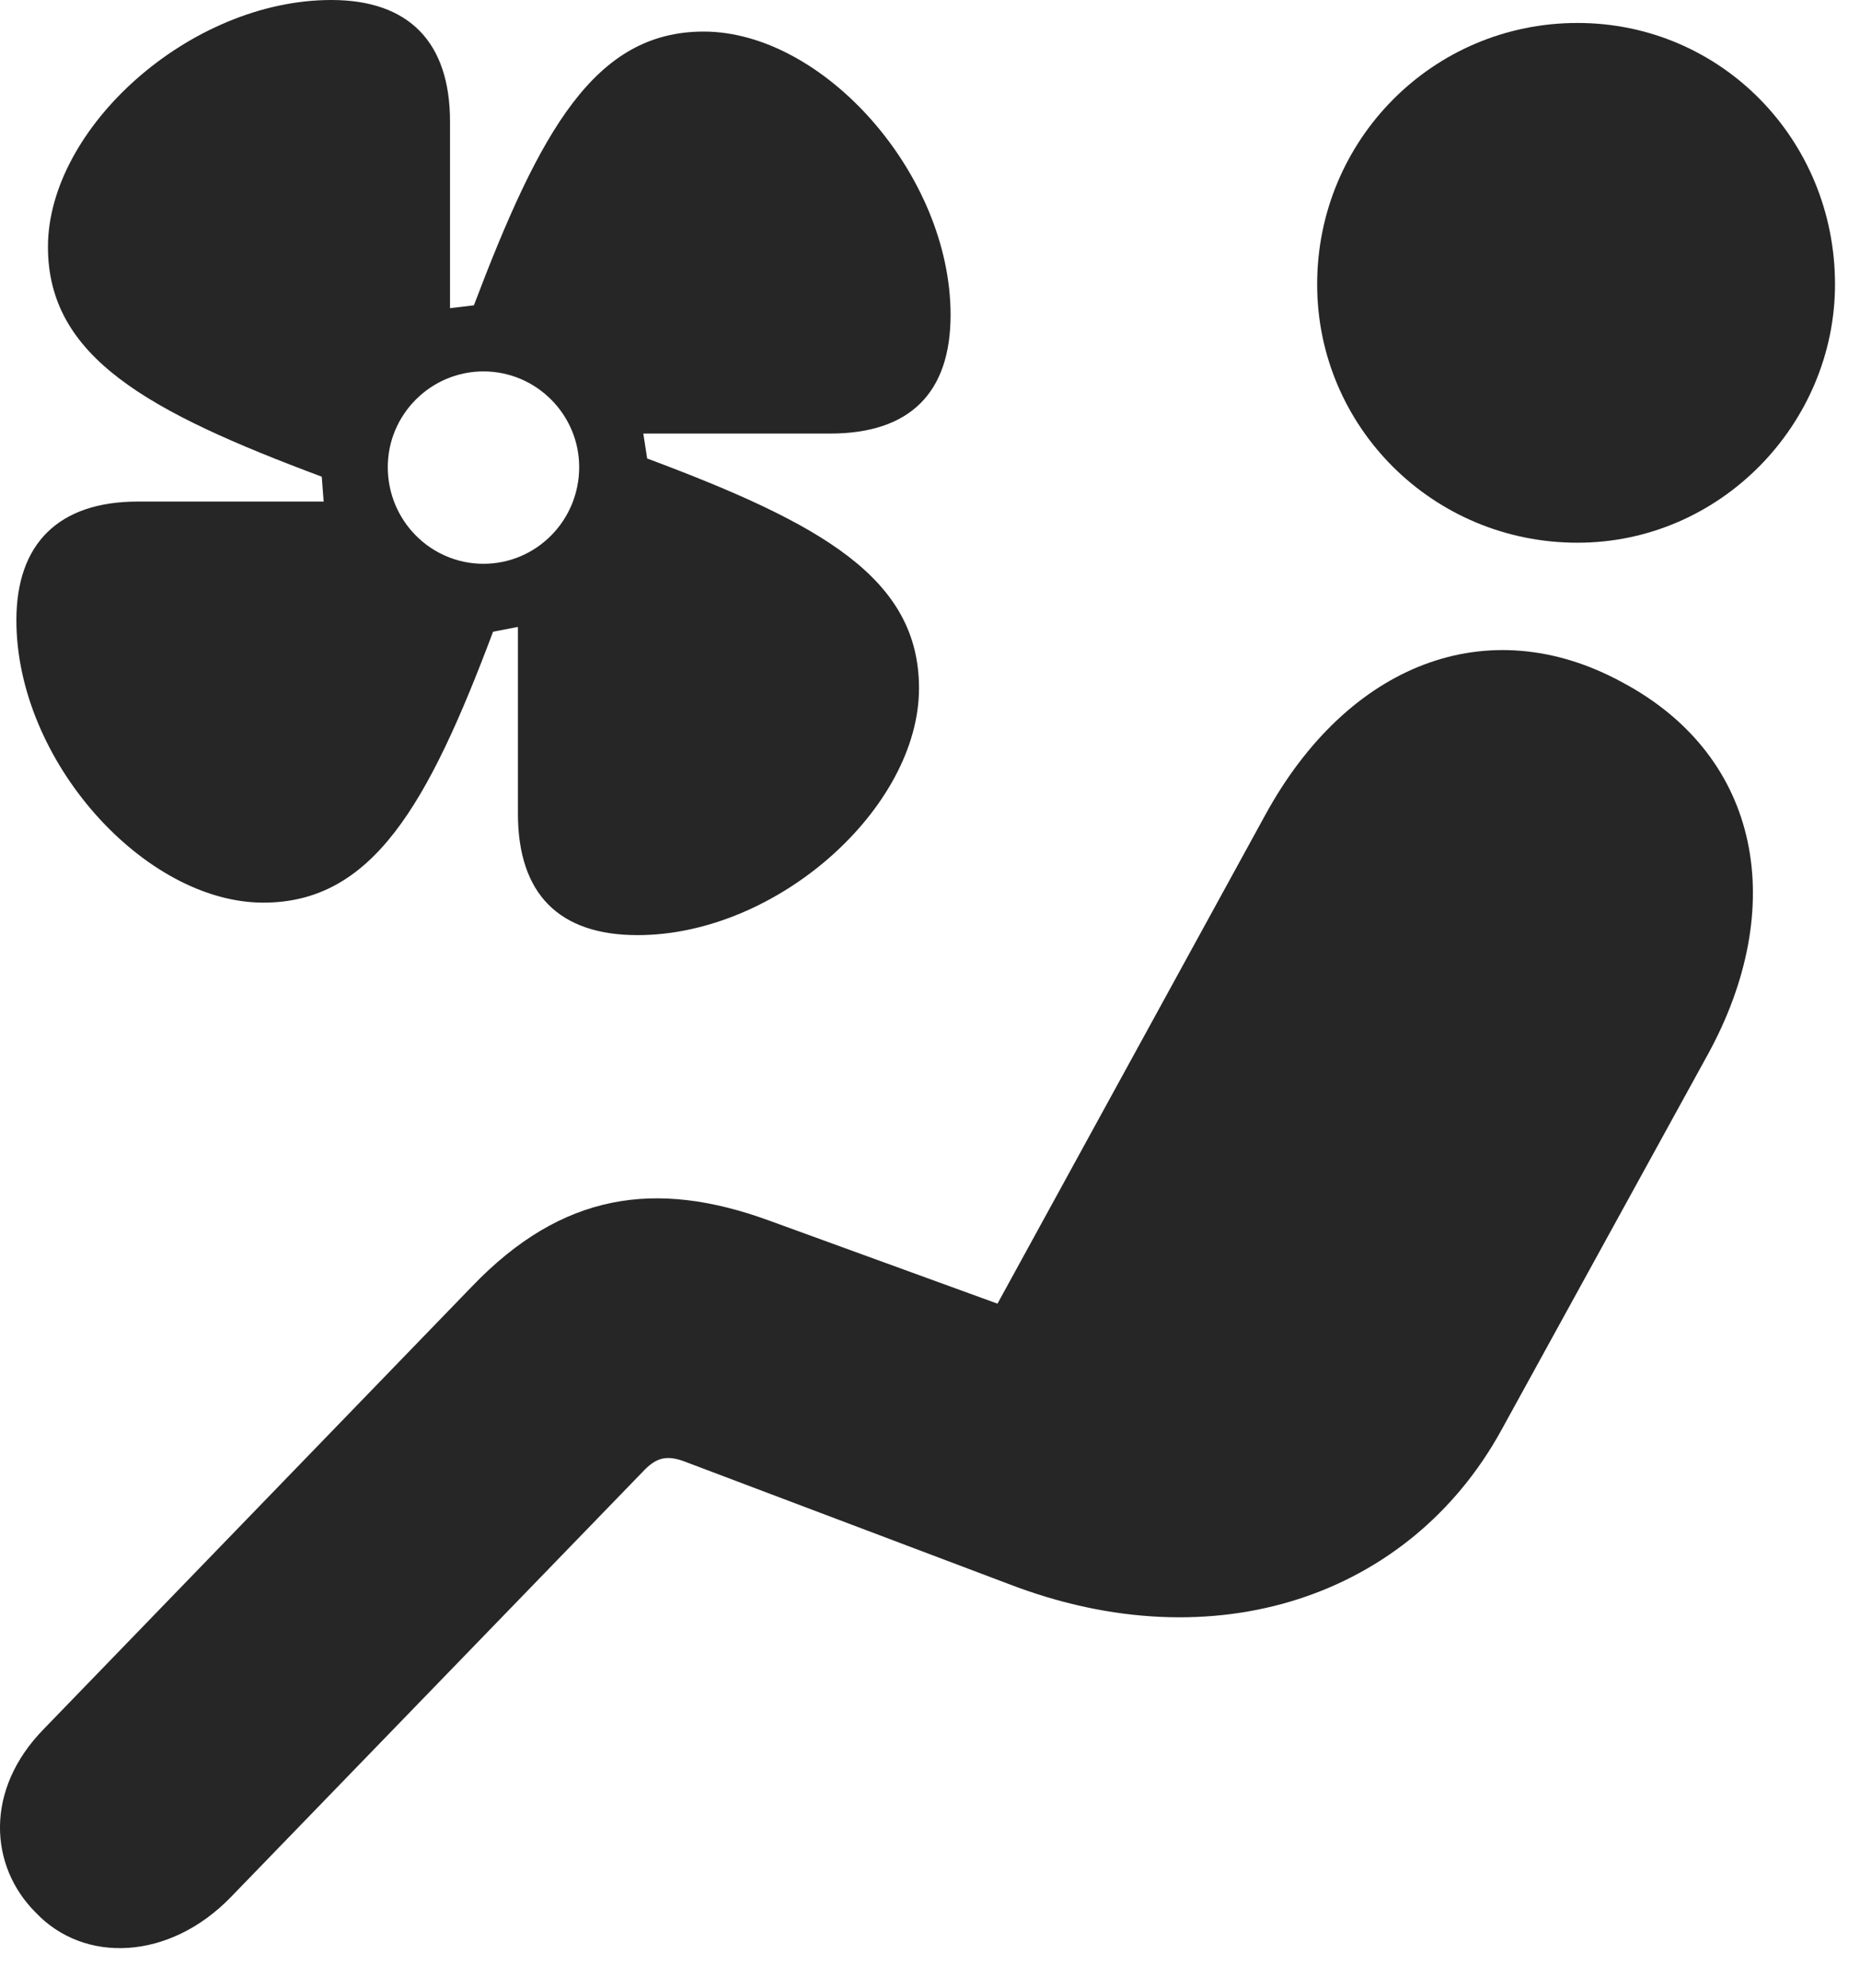 <?xml version="1.0" encoding="UTF-8"?>
<!--Generator: Apple Native CoreSVG 326-->
<!DOCTYPE svg
PUBLIC "-//W3C//DTD SVG 1.1//EN"
       "http://www.w3.org/Graphics/SVG/1.1/DTD/svg11.dtd">
<svg version="1.1" xmlns="http://www.w3.org/2000/svg" xmlns:xlink="http://www.w3.org/1999/xlink" viewBox="0 0 26.568 28.396">
 <g>
  <rect height="28.396" opacity="0" width="26.568" x="0" y="0"/>
  <path d="M22.533 7.752C24.584 7.752 26.211 6.043 26.211 4.061C26.211 1.996 24.584 0.328 22.533 0.328C20.469 0.328 18.814 1.996 18.814 4.061C18.814 6.098 20.469 7.752 22.533 7.752ZM0.508 27.316C1.205 28.055 2.422 28 3.297 27.098L9.176 21.027C9.367 20.822 9.517 20.768 9.818 20.891L14.412 22.627C17.365 23.762 20.14 22.791 21.439 20.439L24.392 15.066C25.541 12.975 25.172 10.815 23.176 9.748C21.248 8.695 19.252 9.488 18.076 11.635L14.248 18.621L10.98 17.432C9.367 16.844 8.027 17.035 6.742 18.375L0.631 24.691C-0.231 25.566-0.149 26.66 0.508 27.316Z" fill="black" fill-opacity="0.85"/>
  <path d="M0.234 8.859C0.234 10.869 2.066 12.893 3.762 12.893C5.32 12.893 6.113 11.498 7.043 9.023L7.398 8.955L7.398 11.621C7.398 12.77 7.986 13.357 9.107 13.357C11.103 13.357 13.127 11.539 13.127 9.83C13.127 8.258 11.732 7.479 9.244 6.549L9.189 6.193L11.855 6.193C13.004 6.193 13.578 5.605 13.578 4.498C13.578 2.488 11.76 0.451 10.051 0.451C8.492 0.451 7.713 1.873 6.769 4.361L6.428 4.402L6.428 1.736C6.428 0.602 5.84 0 4.732 0C2.709 0 0.685 1.832 0.685 3.527C0.685 5.1 2.107 5.879 4.596 6.809L4.623 7.164L1.971 7.164C0.836 7.164 0.234 7.766 0.234 8.859ZM6.906 8.053C6.154 8.053 5.539 7.438 5.539 6.672C5.539 5.92 6.154 5.305 6.906 5.305C7.658 5.305 8.273 5.92 8.273 6.672C8.273 7.438 7.658 8.053 6.906 8.053Z" fill="black" fill-opacity="0.85"/>
 </g>
</svg>
